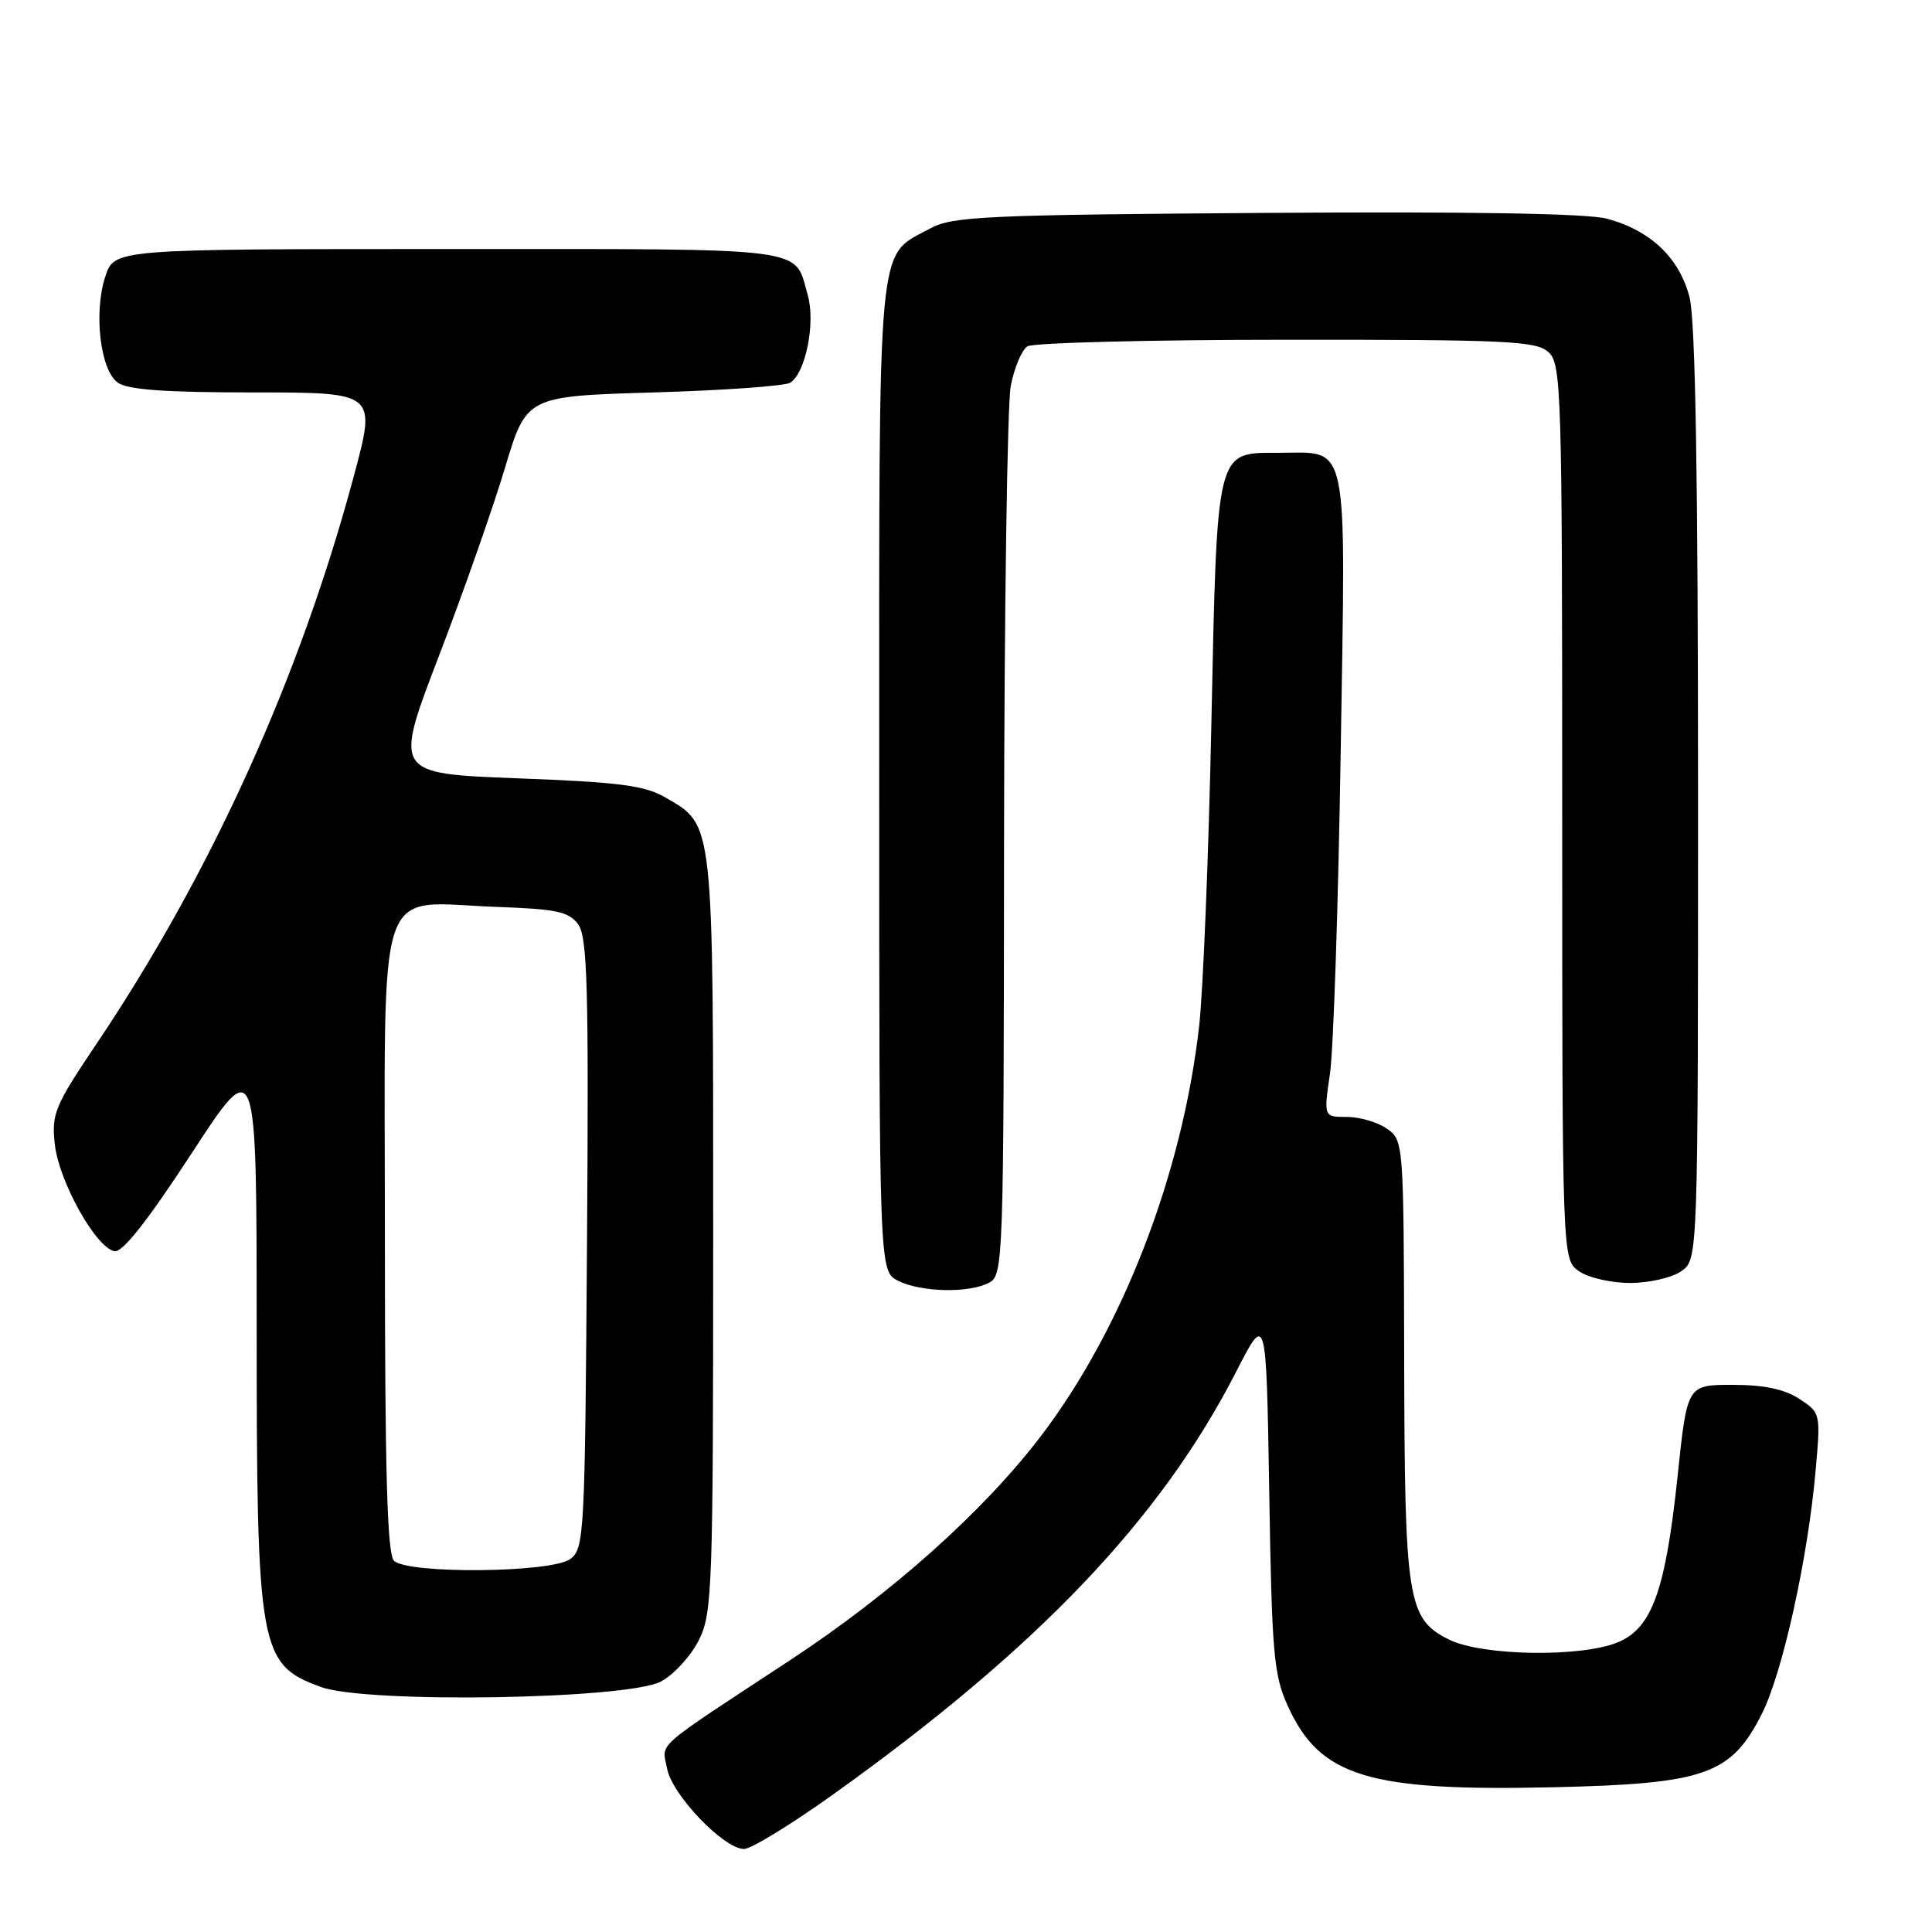 <?xml version="1.0" encoding="UTF-8" standalone="no"?>
<!DOCTYPE svg PUBLIC "-//W3C//DTD SVG 1.1//EN" "http://www.w3.org/Graphics/SVG/1.1/DTD/svg11.dtd" >
<svg xmlns="http://www.w3.org/2000/svg" xmlns:xlink="http://www.w3.org/1999/xlink" version="1.1" viewBox="0 0 256 256">
 <g >
 <path fill="currentColor"
d=" M 110.27 237.86 C 137.50 218.41 153.80 201.32 163.85 181.66 C 167.79 173.96 167.79 173.96 168.18 197.73 C 168.53 219.22 168.77 221.94 170.66 226.09 C 174.90 235.42 181.32 237.38 205.83 236.82 C 225.97 236.36 229.37 235.16 233.45 227.10 C 236.19 221.68 239.55 206.53 240.58 194.86 C 241.25 187.26 241.24 187.20 238.42 185.36 C 236.46 184.07 233.75 183.50 229.57 183.50 C 223.56 183.50 223.56 183.50 222.30 195.50 C 220.71 210.68 218.91 215.72 214.41 217.60 C 209.54 219.64 196.37 219.43 192.00 217.25 C 186.49 214.50 186.12 212.15 186.06 179.81 C 186.00 151.32 185.98 151.10 183.78 149.56 C 182.56 148.70 180.17 148.00 178.47 148.00 C 175.39 148.00 175.39 148.00 176.23 142.25 C 176.69 139.09 177.33 119.88 177.65 99.57 C 178.32 57.38 178.87 60.00 169.33 60.00 C 161.10 60.00 161.28 59.27 160.51 96.00 C 160.15 113.33 159.42 131.32 158.89 136.00 C 156.67 155.52 148.81 175.93 138.03 190.15 C 130.44 200.16 118.21 211.10 104.65 220.01 C 86.26 232.10 87.72 230.81 88.40 234.37 C 89.06 237.85 95.92 245.00 98.59 245.00 C 99.51 245.00 104.77 241.79 110.27 237.86 Z  M 87.62 222.79 C 89.33 221.86 91.58 219.38 92.62 217.29 C 94.39 213.73 94.50 210.47 94.50 163.50 C 94.50 108.30 94.62 109.42 88.19 105.68 C 85.45 104.08 82.11 103.64 68.54 103.13 C 52.19 102.50 52.19 102.50 58.13 87.00 C 61.40 78.47 65.35 67.22 66.91 62.00 C 69.76 52.50 69.76 52.50 86.63 52.00 C 95.91 51.73 104.05 51.14 104.72 50.71 C 106.76 49.39 108.08 42.76 107.03 39.10 C 105.18 32.64 107.96 33.00 59.46 33.00 C 15.16 33.00 15.16 33.00 13.96 36.62 C 12.39 41.38 13.27 48.99 15.59 50.69 C 16.89 51.64 21.81 52.00 33.62 52.00 C 49.86 52.00 49.86 52.00 46.91 62.99 C 39.74 89.77 27.98 115.72 12.77 138.34 C 7.21 146.61 6.81 147.59 7.27 151.67 C 7.82 156.58 12.71 165.32 15.16 165.79 C 16.23 166.00 19.52 161.82 25.37 152.86 C 34.00 139.62 34.00 139.62 34.01 175.56 C 34.01 218.70 34.34 220.54 42.51 223.53 C 48.57 225.75 83.26 225.18 87.62 222.79 Z  M 131.07 169.96 C 132.94 168.96 133.00 167.24 133.04 112.21 C 133.07 81.02 133.47 53.53 133.93 51.13 C 134.40 48.72 135.39 46.37 136.14 45.89 C 136.89 45.42 152.31 45.02 170.42 45.02 C 199.67 45.00 203.55 45.18 205.17 46.65 C 206.90 48.22 207.00 51.43 207.00 107.60 C 207.00 166.89 207.00 166.89 209.22 168.44 C 210.44 169.30 213.49 170.00 216.00 170.00 C 218.51 170.00 221.56 169.30 222.78 168.44 C 225.00 166.89 225.00 166.89 225.00 105.39 C 225.00 63.23 224.65 42.48 223.88 39.43 C 222.56 34.20 218.73 30.54 212.94 28.98 C 210.34 28.28 194.76 28.02 167.74 28.21 C 130.51 28.47 126.19 28.67 123.26 30.27 C 116.12 34.17 116.50 30.04 116.50 102.93 C 116.50 168.44 116.50 168.44 119.00 169.71 C 122.04 171.24 128.42 171.38 131.07 169.96 Z  M 52.20 206.80 C 51.30 205.90 51.00 194.97 51.00 163.78 C 51.00 115.32 49.54 119.59 65.83 120.17 C 73.76 120.45 75.38 120.80 76.61 122.48 C 77.84 124.16 78.02 130.83 77.78 164.82 C 77.51 203.43 77.42 205.22 75.56 206.58 C 73.05 208.42 53.99 208.59 52.20 206.80 Z "/>
</g>
</svg>